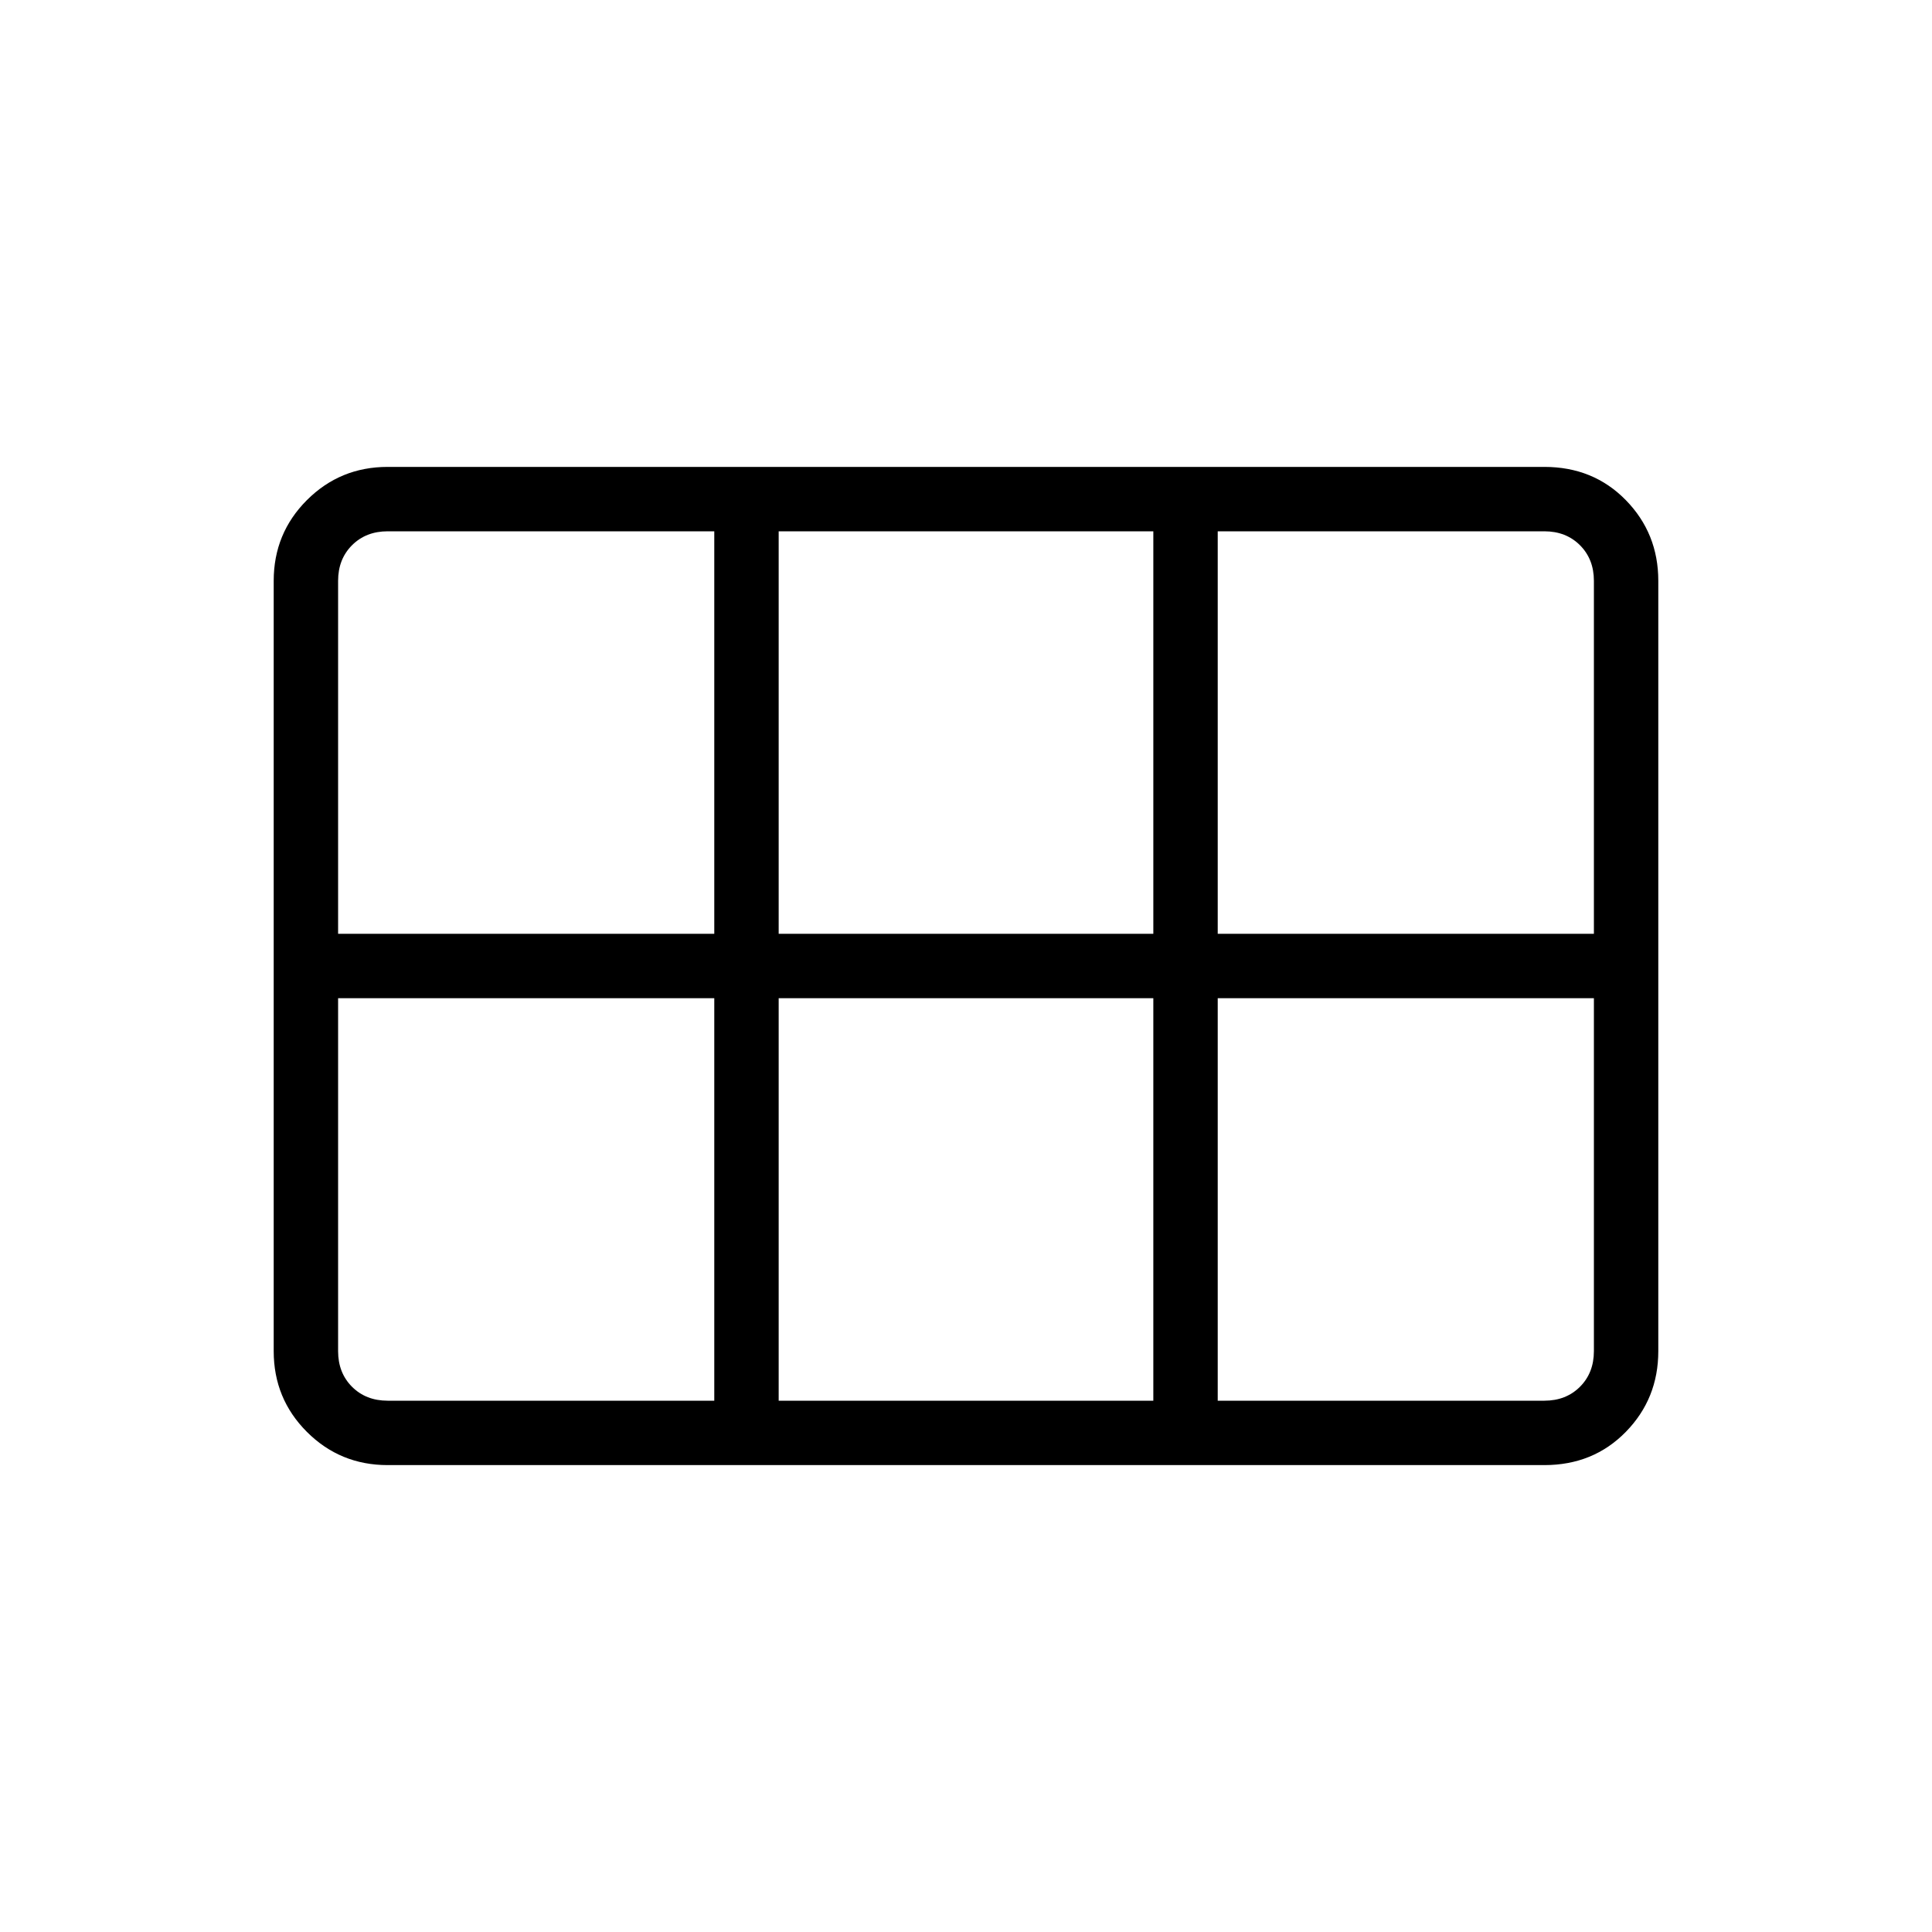 <svg xmlns="http://www.w3.org/2000/svg" height="20" viewBox="0 -960 960 960" width="20"><path d="M192.62-232q-23.62 0-40.12-16.5Q136-265 136-288.62v-382.76q0-23.62 16.5-40.12Q169-728 192.62-728h574.76q24.32 0 40.47 16.5T824-671.38v382.76q0 23.62-16.15 40.12Q791.7-232 767.38-232H192.62ZM168-496h186.92v-200h-162.3q-10.77 0-17.7 6.92-6.92 6.93-6.92 17.7V-496Zm218.92 0h186.16v-200H386.92v200Zm218.16 0H792v-175.38q0-10.77-6.92-17.7-6.93-6.92-17.7-6.92h-162.3v200ZM354.92-264v-200H168v175.38q0 10.77 6.92 17.7 6.93 6.92 17.7 6.92h162.3Zm32 0h186.16v-200H386.92v200Zm218.16 0h162.3q10.77 0 17.7-6.92 6.92-6.93 6.92-17.7V-464H605.08v200Z"/></svg>